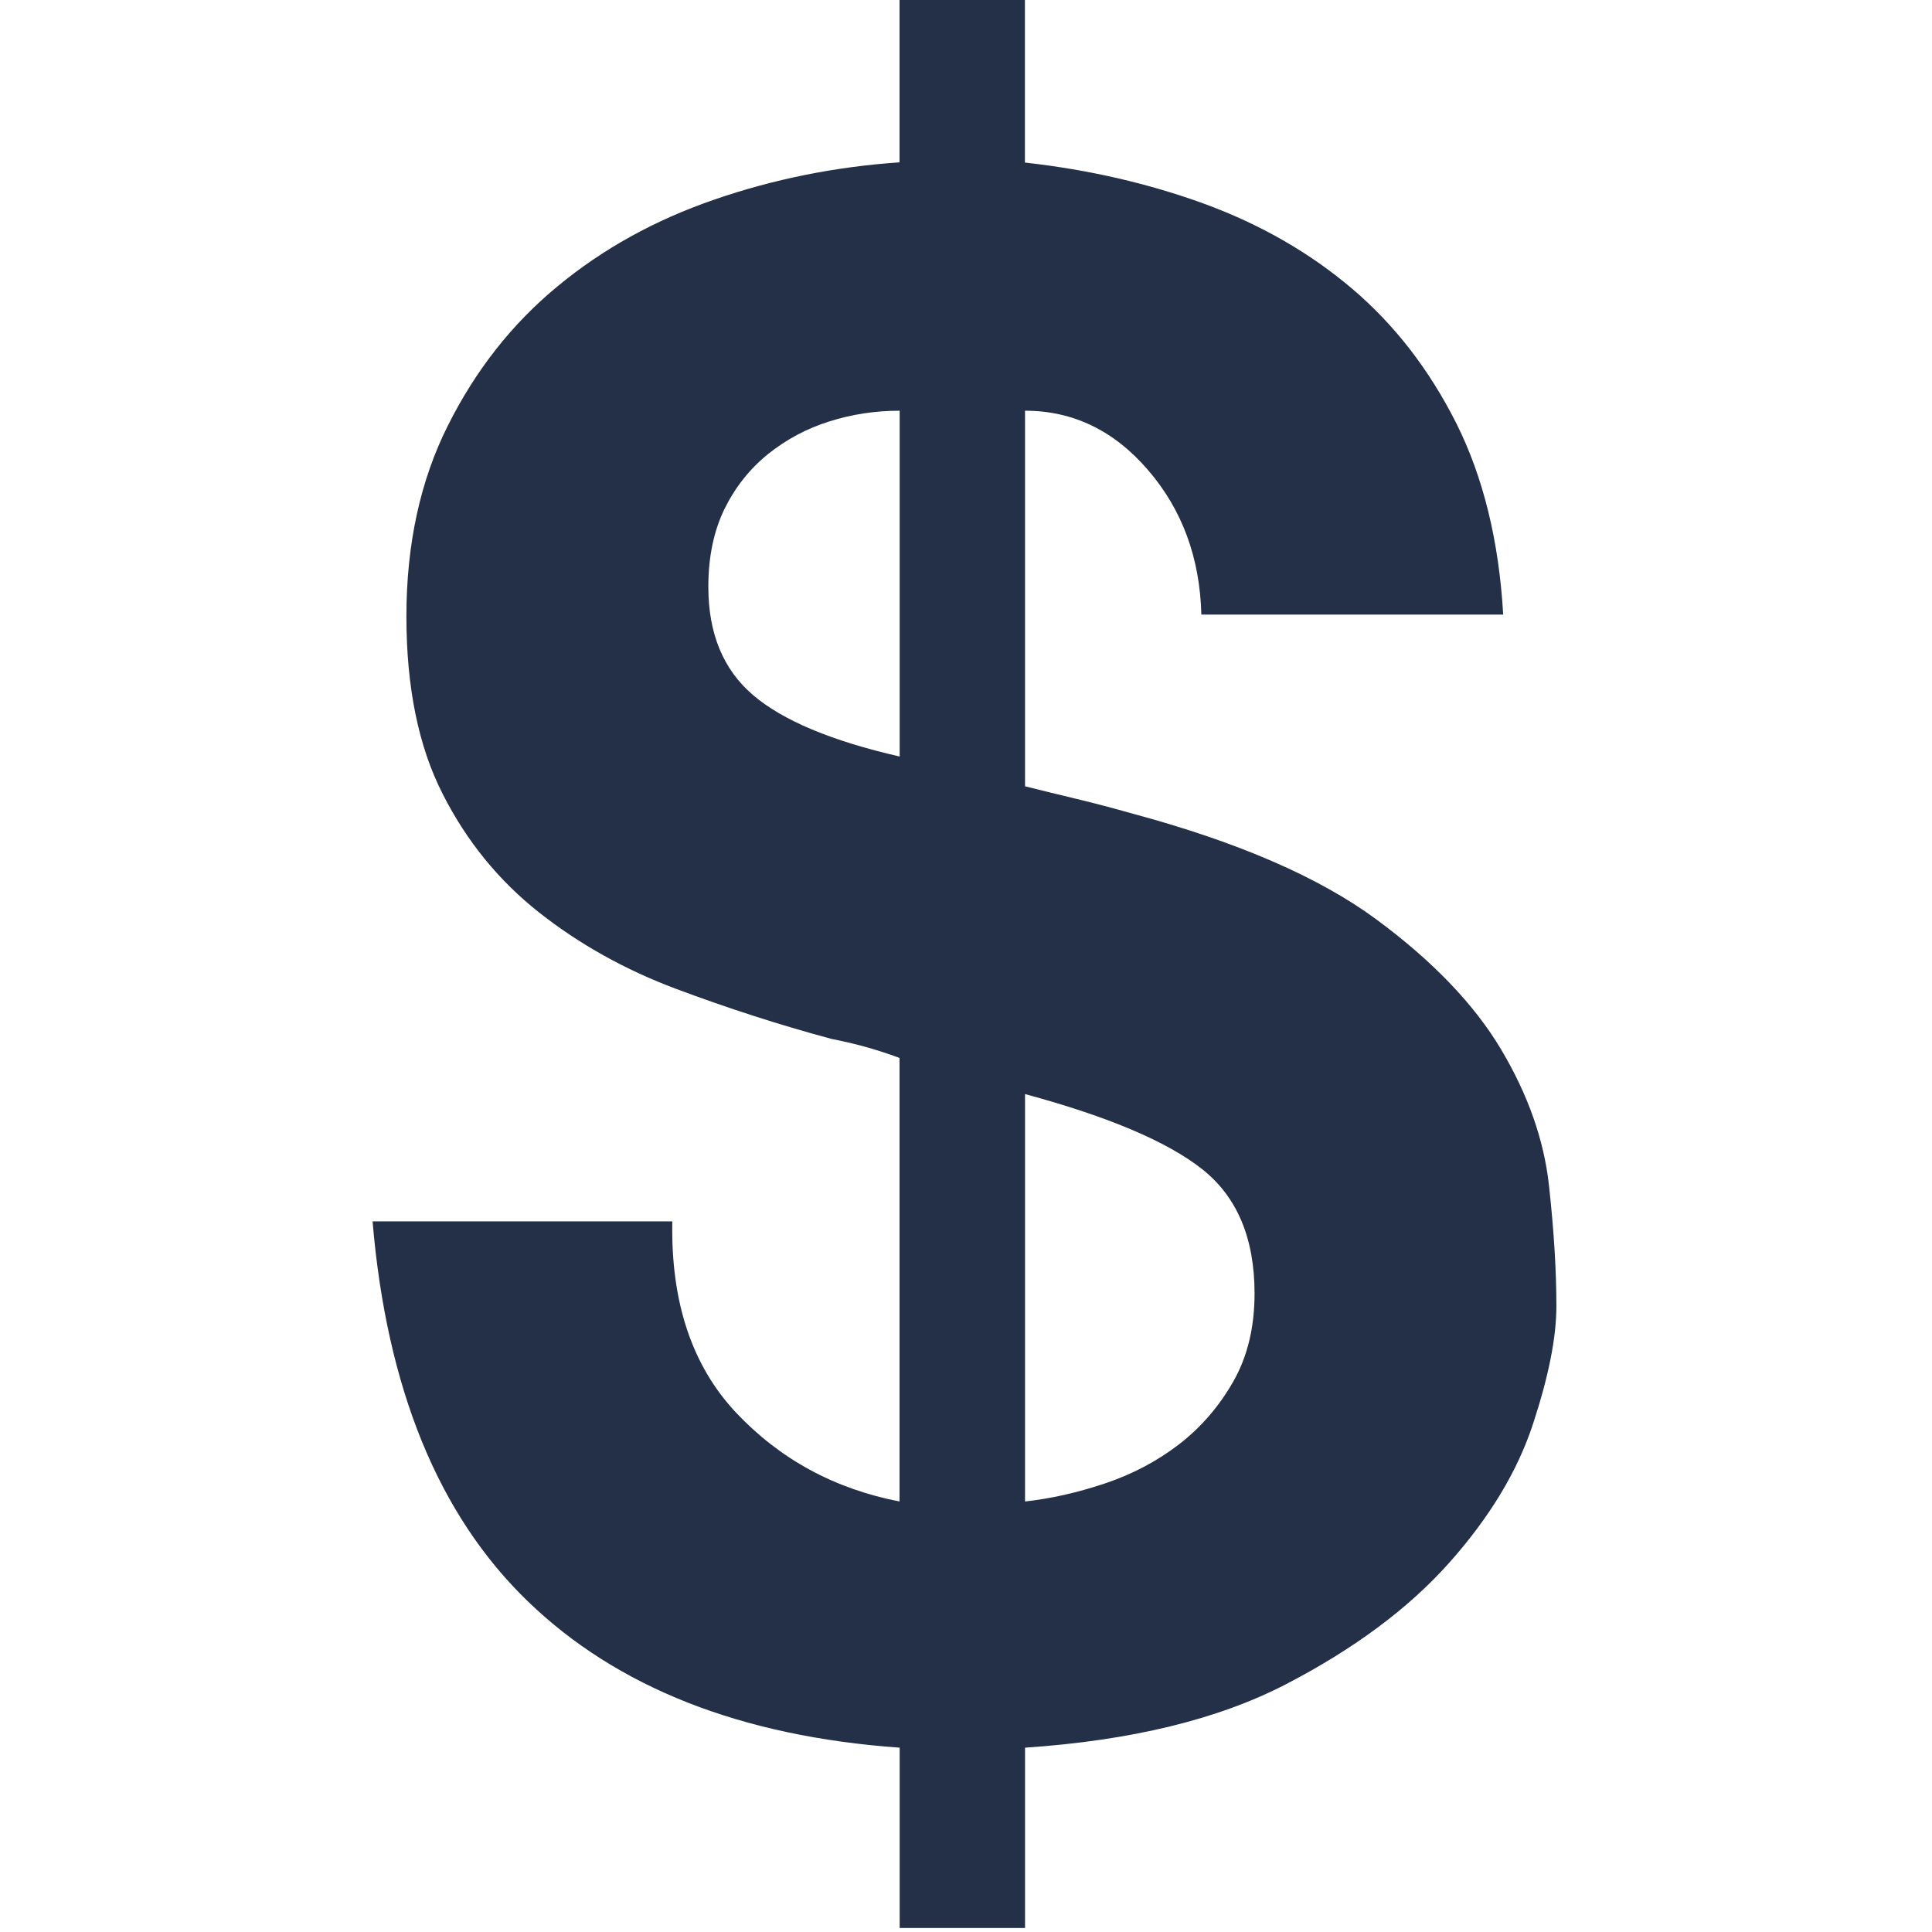 <svg xmlns="http://www.w3.org/2000/svg" xmlns:xlink="http://www.w3.org/1999/xlink" width="500" zoomAndPan="magnify" viewBox="0 0 375 375" height="500" preserveAspectRatio="xMidYMid meet" version="1.0"><path fill="#243047" d="M 142.828 274.152 C 151.355 283.207 161.938 288.984 174.602 291.438 L 174.602 205.355 C 173.207 204.812 171.363 204.199 169.027 203.492 C 166.688 202.805 164.137 202.191 161.395 201.652 C 151.215 198.914 141.176 195.66 131.277 191.957 C 121.379 188.254 112.496 183.301 104.652 177.121 C 96.812 170.941 90.551 163.254 85.898 154.055 C 81.219 144.859 78.883 133.395 78.883 119.645 C 78.883 105.637 81.574 93.277 86.938 82.594 C 92.301 71.887 99.363 62.879 108.172 55.613 C 116.961 48.324 127.145 42.688 138.695 38.727 C 150.246 34.742 162.223 32.359 174.602 31.508 L 174.602 -0.164 L 198.934 -0.164 L 198.934 31.555 C 211.309 32.926 222.934 35.613 233.801 39.574 C 244.664 43.562 254.234 49.055 262.477 56.062 C 270.723 63.066 277.453 71.793 282.699 82.219 C 287.918 92.664 290.941 105.023 291.77 119.293 L 233.184 119.293 C 232.902 108.301 229.477 98.961 222.863 91.273 C 216.27 83.586 208.285 79.719 198.957 79.719 L 198.957 152.617 C 202.262 153.445 205.617 154.27 209.066 155.094 C 212.516 155.918 216.152 156.887 220.004 157.973 C 240.367 163.469 256.027 170.281 267.035 178.371 C 278.02 186.461 286.148 194.93 291.367 203.703 C 296.59 212.477 299.684 221.273 300.652 230.07 C 301.621 238.867 302.094 246.676 302.094 253.539 C 302.094 259.598 300.582 267.191 297.555 276.391 C 294.531 285.613 289.098 294.574 281.258 303.371 C 273.414 312.168 262.902 320 249.695 326.863 C 236.492 333.727 219.578 337.832 198.957 339.223 L 198.957 374.223 L 174.625 374.223 L 174.625 339.223 C 143.82 337.027 119.75 327.547 102.434 310.801 C 85.094 294.055 75.055 269.48 72.316 237.074 L 130.496 237.074 C 130.191 252.734 134.324 265.07 142.828 274.152 Z M 160.992 81.793 C 156.602 83.16 152.609 85.305 149.039 88.16 C 145.473 91.062 142.664 94.621 140.582 98.867 C 138.527 103.137 137.488 108.137 137.488 113.891 C 137.488 122.973 140.371 129.953 146.16 134.906 C 151.922 139.836 161.418 143.82 174.625 146.84 L 174.625 79.719 C 169.922 79.719 165.387 80.402 160.992 81.793 Z M 214.43 287.949 C 219.789 286.156 224.609 283.609 228.863 280.332 C 233.113 277.051 236.633 272.973 239.375 268.16 C 242.113 263.371 243.508 257.664 243.508 251.062 C 243.508 240.355 240.129 232.336 233.398 226.98 C 226.664 221.629 215.184 216.746 198.957 212.359 L 198.957 291.438 C 203.895 290.895 209.066 289.742 214.43 287.949 Z M 214.43 287.949 " fill-opacity="1" fill-rule="nonzero"/></svg>